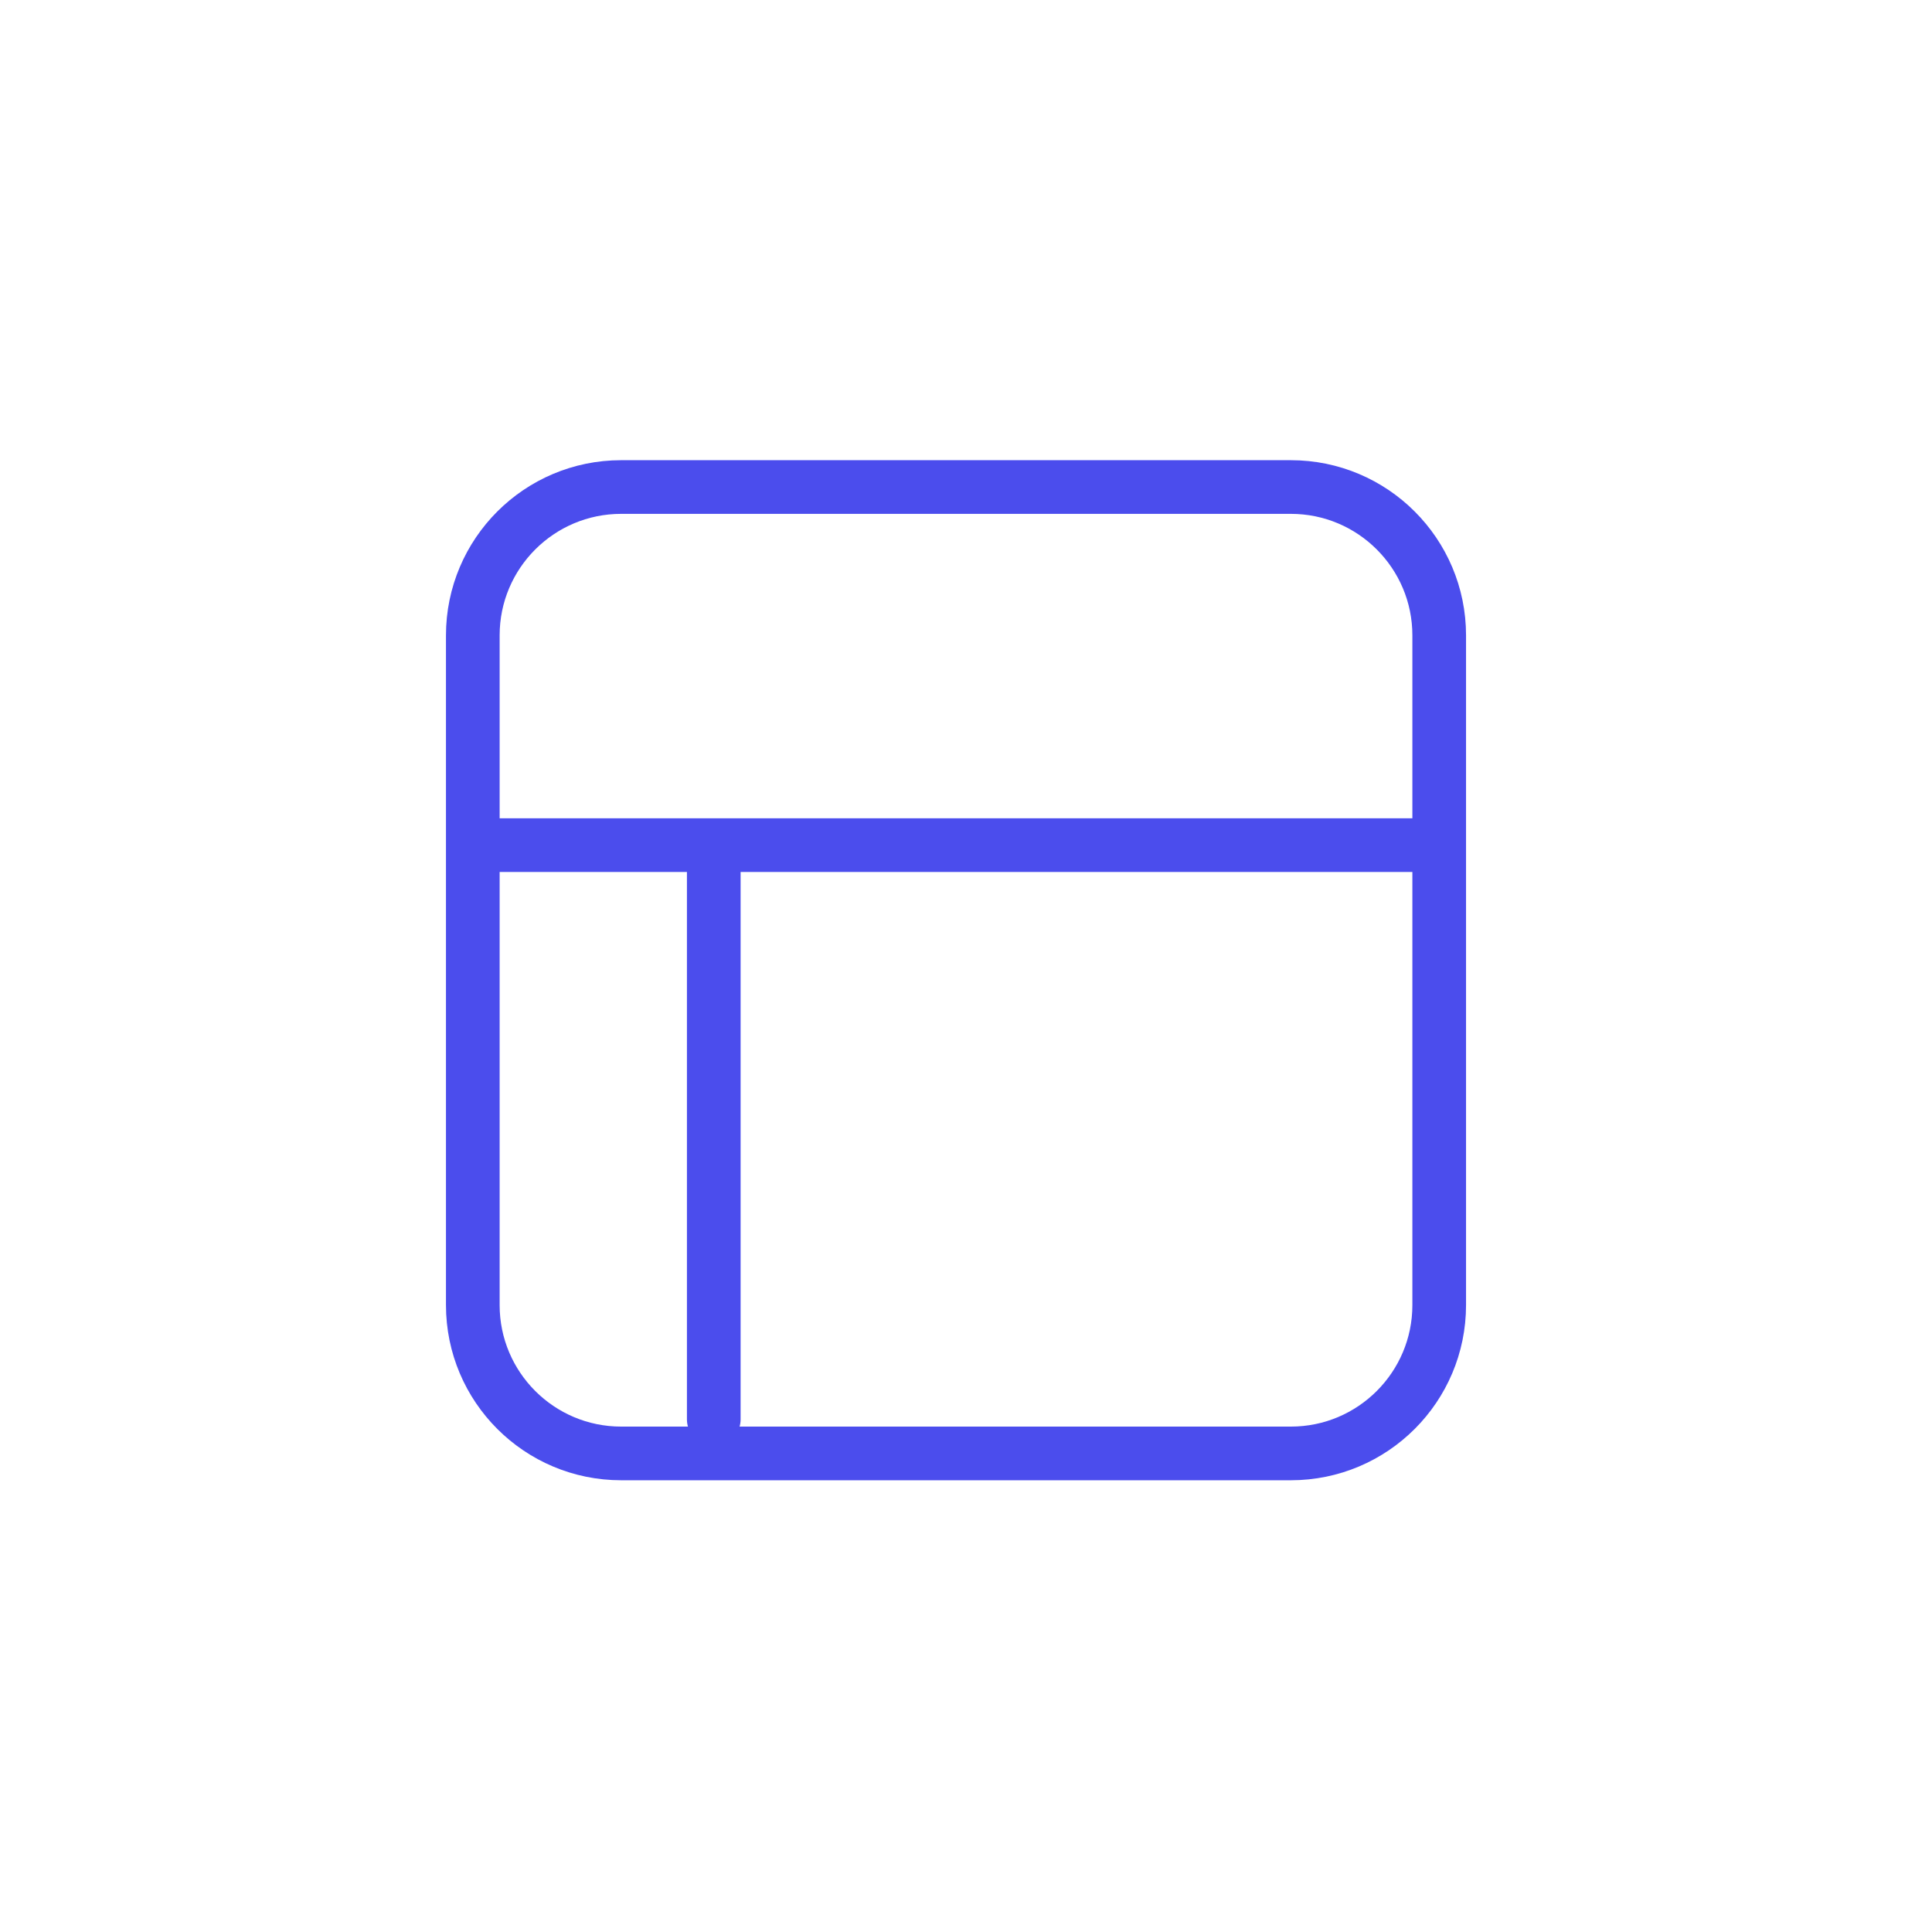 <svg width="144" height="144" viewBox="0 0 144 144" fill="none" xmlns="http://www.w3.org/2000/svg">
<g clip-path="url(#clip0_517_56091)">
<path d="M96.21 36.3H46.3C40.192 36.3 35.24 41.252 35.24 47.36V97.27C35.24 103.378 40.192 108.33 46.3 108.33H96.21C102.318 108.33 107.27 103.378 107.27 97.27V47.36C107.27 41.252 102.318 36.3 96.21 36.3Z" stroke="#4B4DED" stroke-width="4" stroke-linecap="round" stroke-linejoin="round"/>
<path d="M36.85 62.99H105.53" stroke="#4B4DED" stroke-width="4" stroke-linecap="round" stroke-linejoin="round"/>
<path d="M53.2 64.08V105.79" stroke="#4B4DED" stroke-width="4" stroke-linecap="round" stroke-linejoin="round"/>
</g>
<defs>
<clipPath id="clip0_517_56091">
<rect width="143.95" height="143.95" fill="white"/>
</clipPath>
</defs>
</svg>
